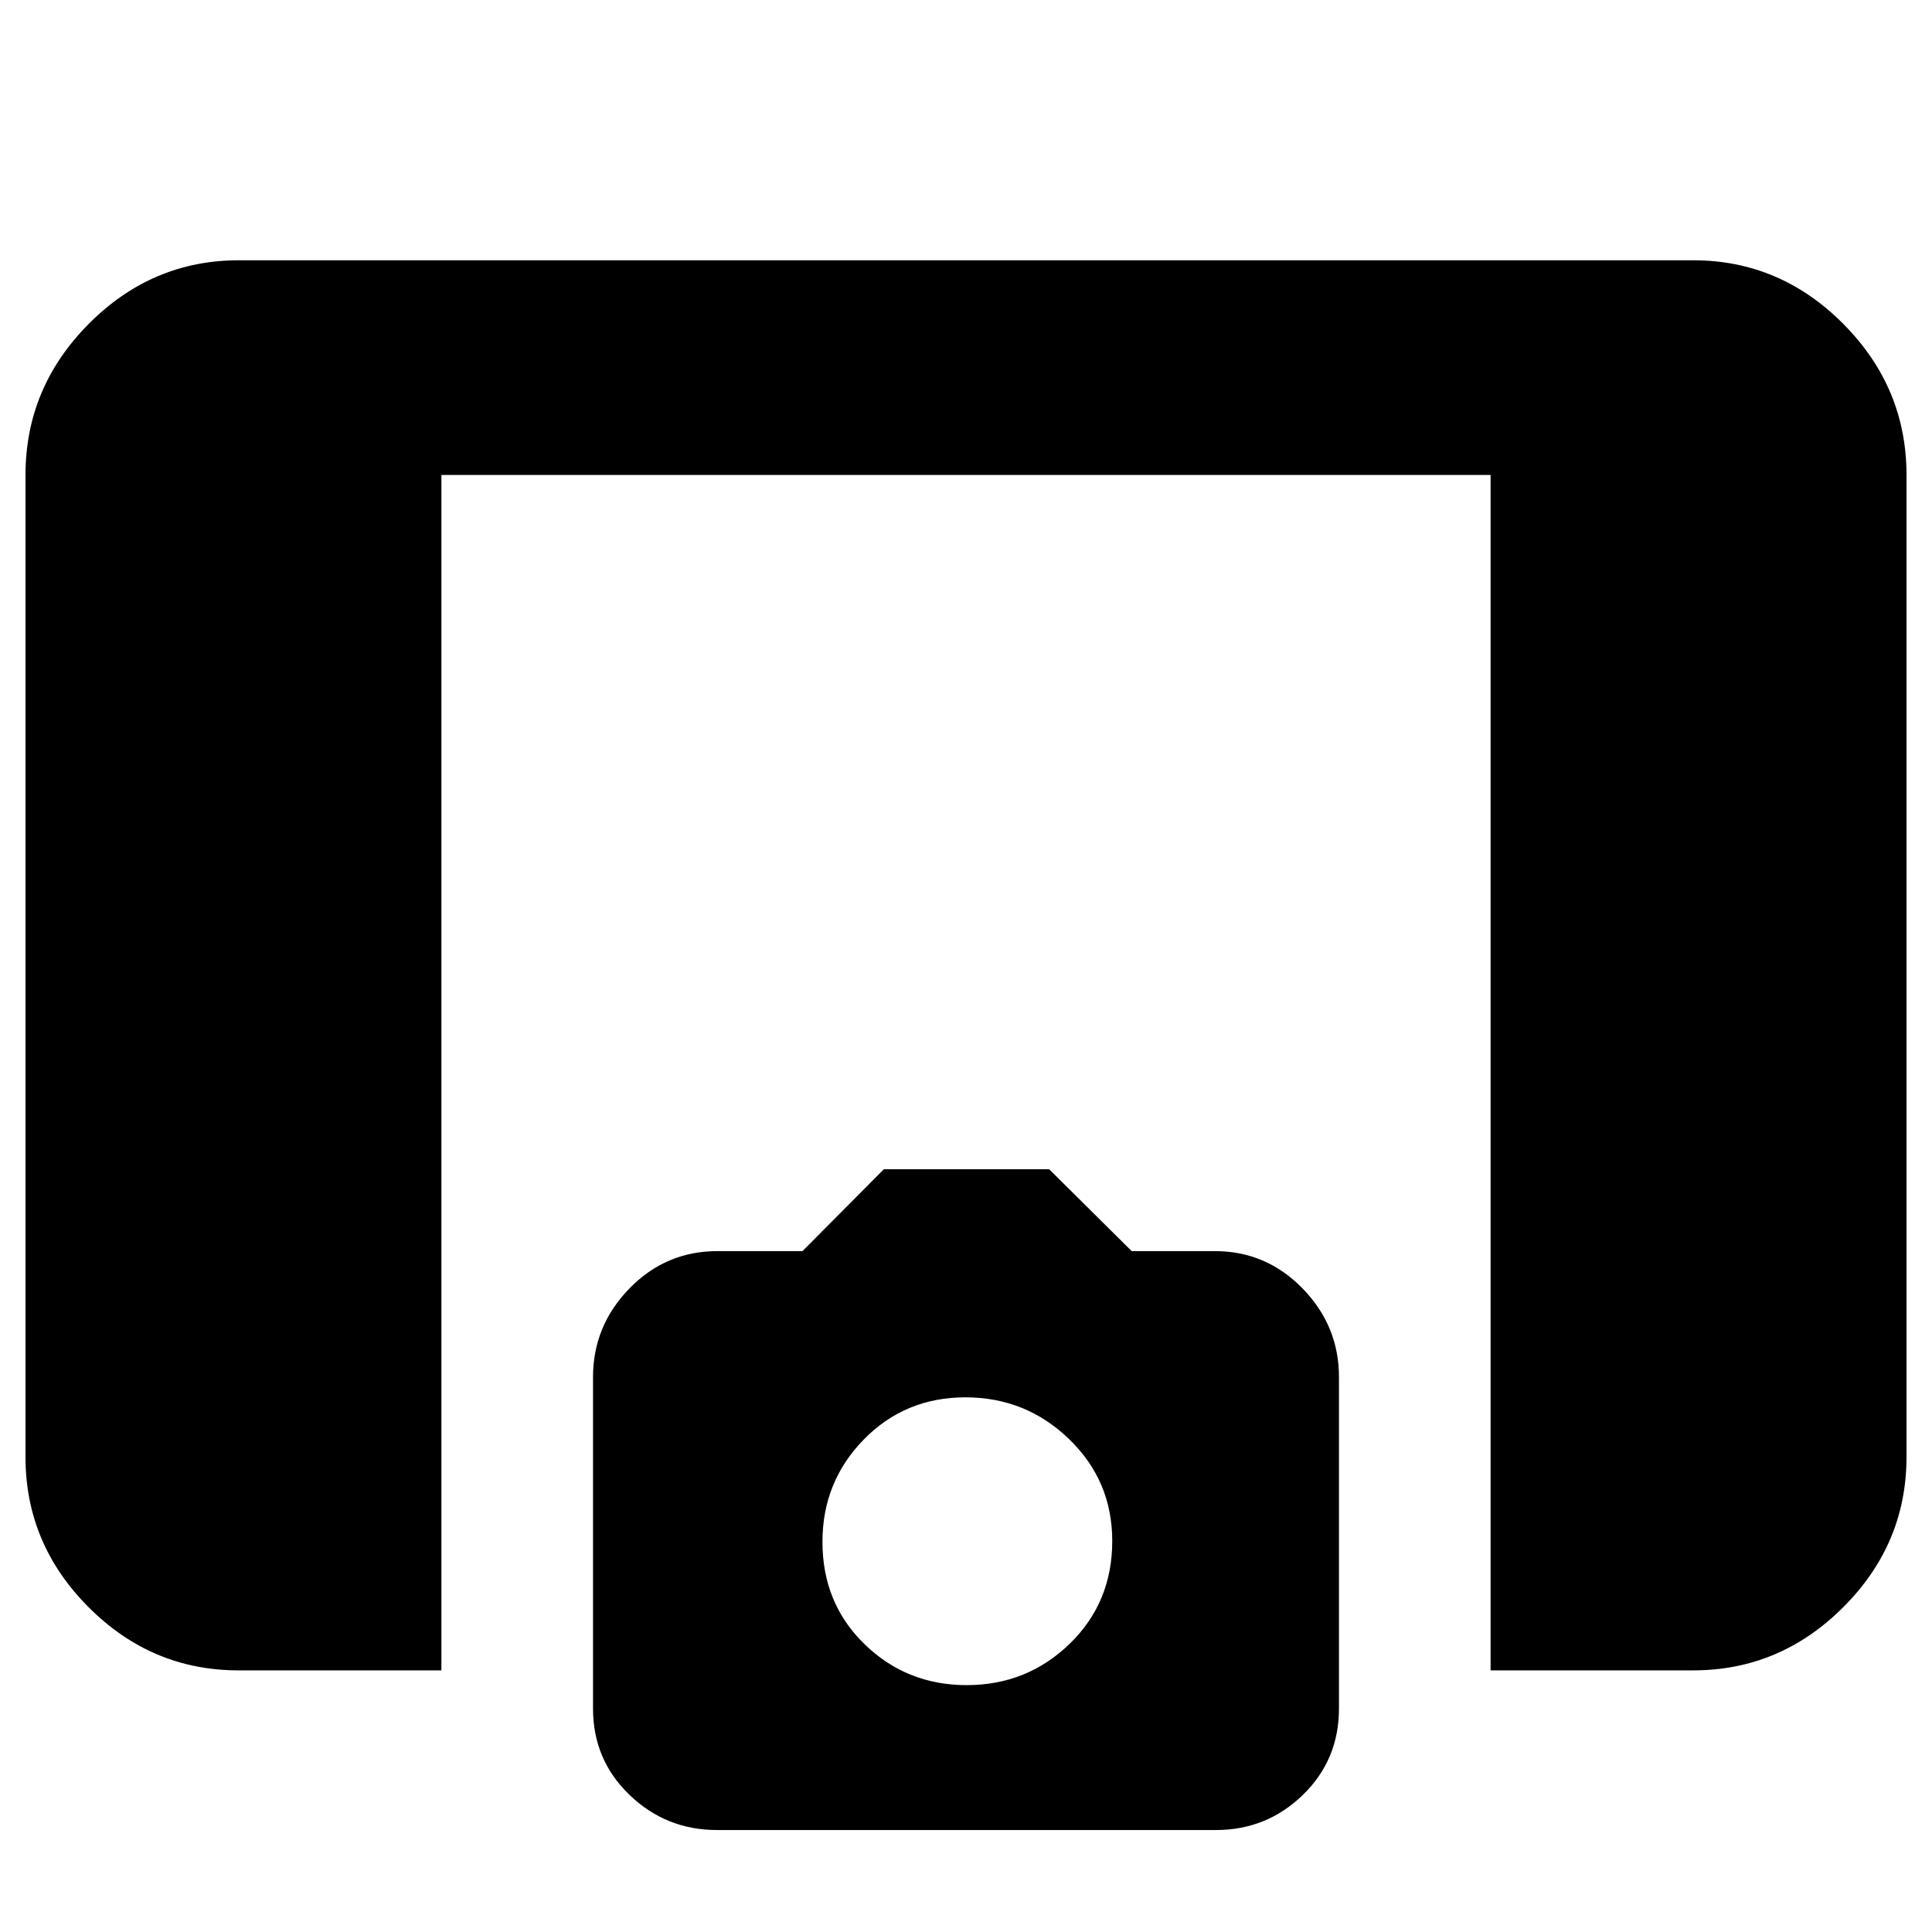 <svg xmlns="http://www.w3.org/2000/svg" height="40" viewBox="0 -960 960 960" width="40"><path d="M740.67-130v-594H219.33v594H118.54Q75.32-130 44-161.41 12.67-192.82 12.67-236v-488q0-43.45 31.41-75.06t74.59-31.61h722.66q43.18 0 74.59 31.61 31.41 31.61 31.41 75.06v488q0 43.18-31.41 74.59Q884.51-130 841.33-130H740.67ZM356.2-50.67q-25.2 0-43.37-17.43-18.16-17.43-18.16-42.96v-164.65q0-25.48 18.08-44.05 18.08-18.57 43.74-18.57h42.26L439.17-379h82.16l41 40.67h41.34q25.5 0 43.58 18.57t18.08 44.05v164.65q0 25.53-17.96 42.96-17.97 17.43-43.17 17.43h-248Zm124.09-72q30.04 0 51.21-20.53 21.17-20.52 21.17-51.09 0-29.91-21.46-50.64-21.46-20.74-51.5-20.74t-50.54 20.99q-20.5 20.99-20.5 50.83 0 30.52 20.93 50.85 20.93 20.33 50.69 20.33Z"/></svg>